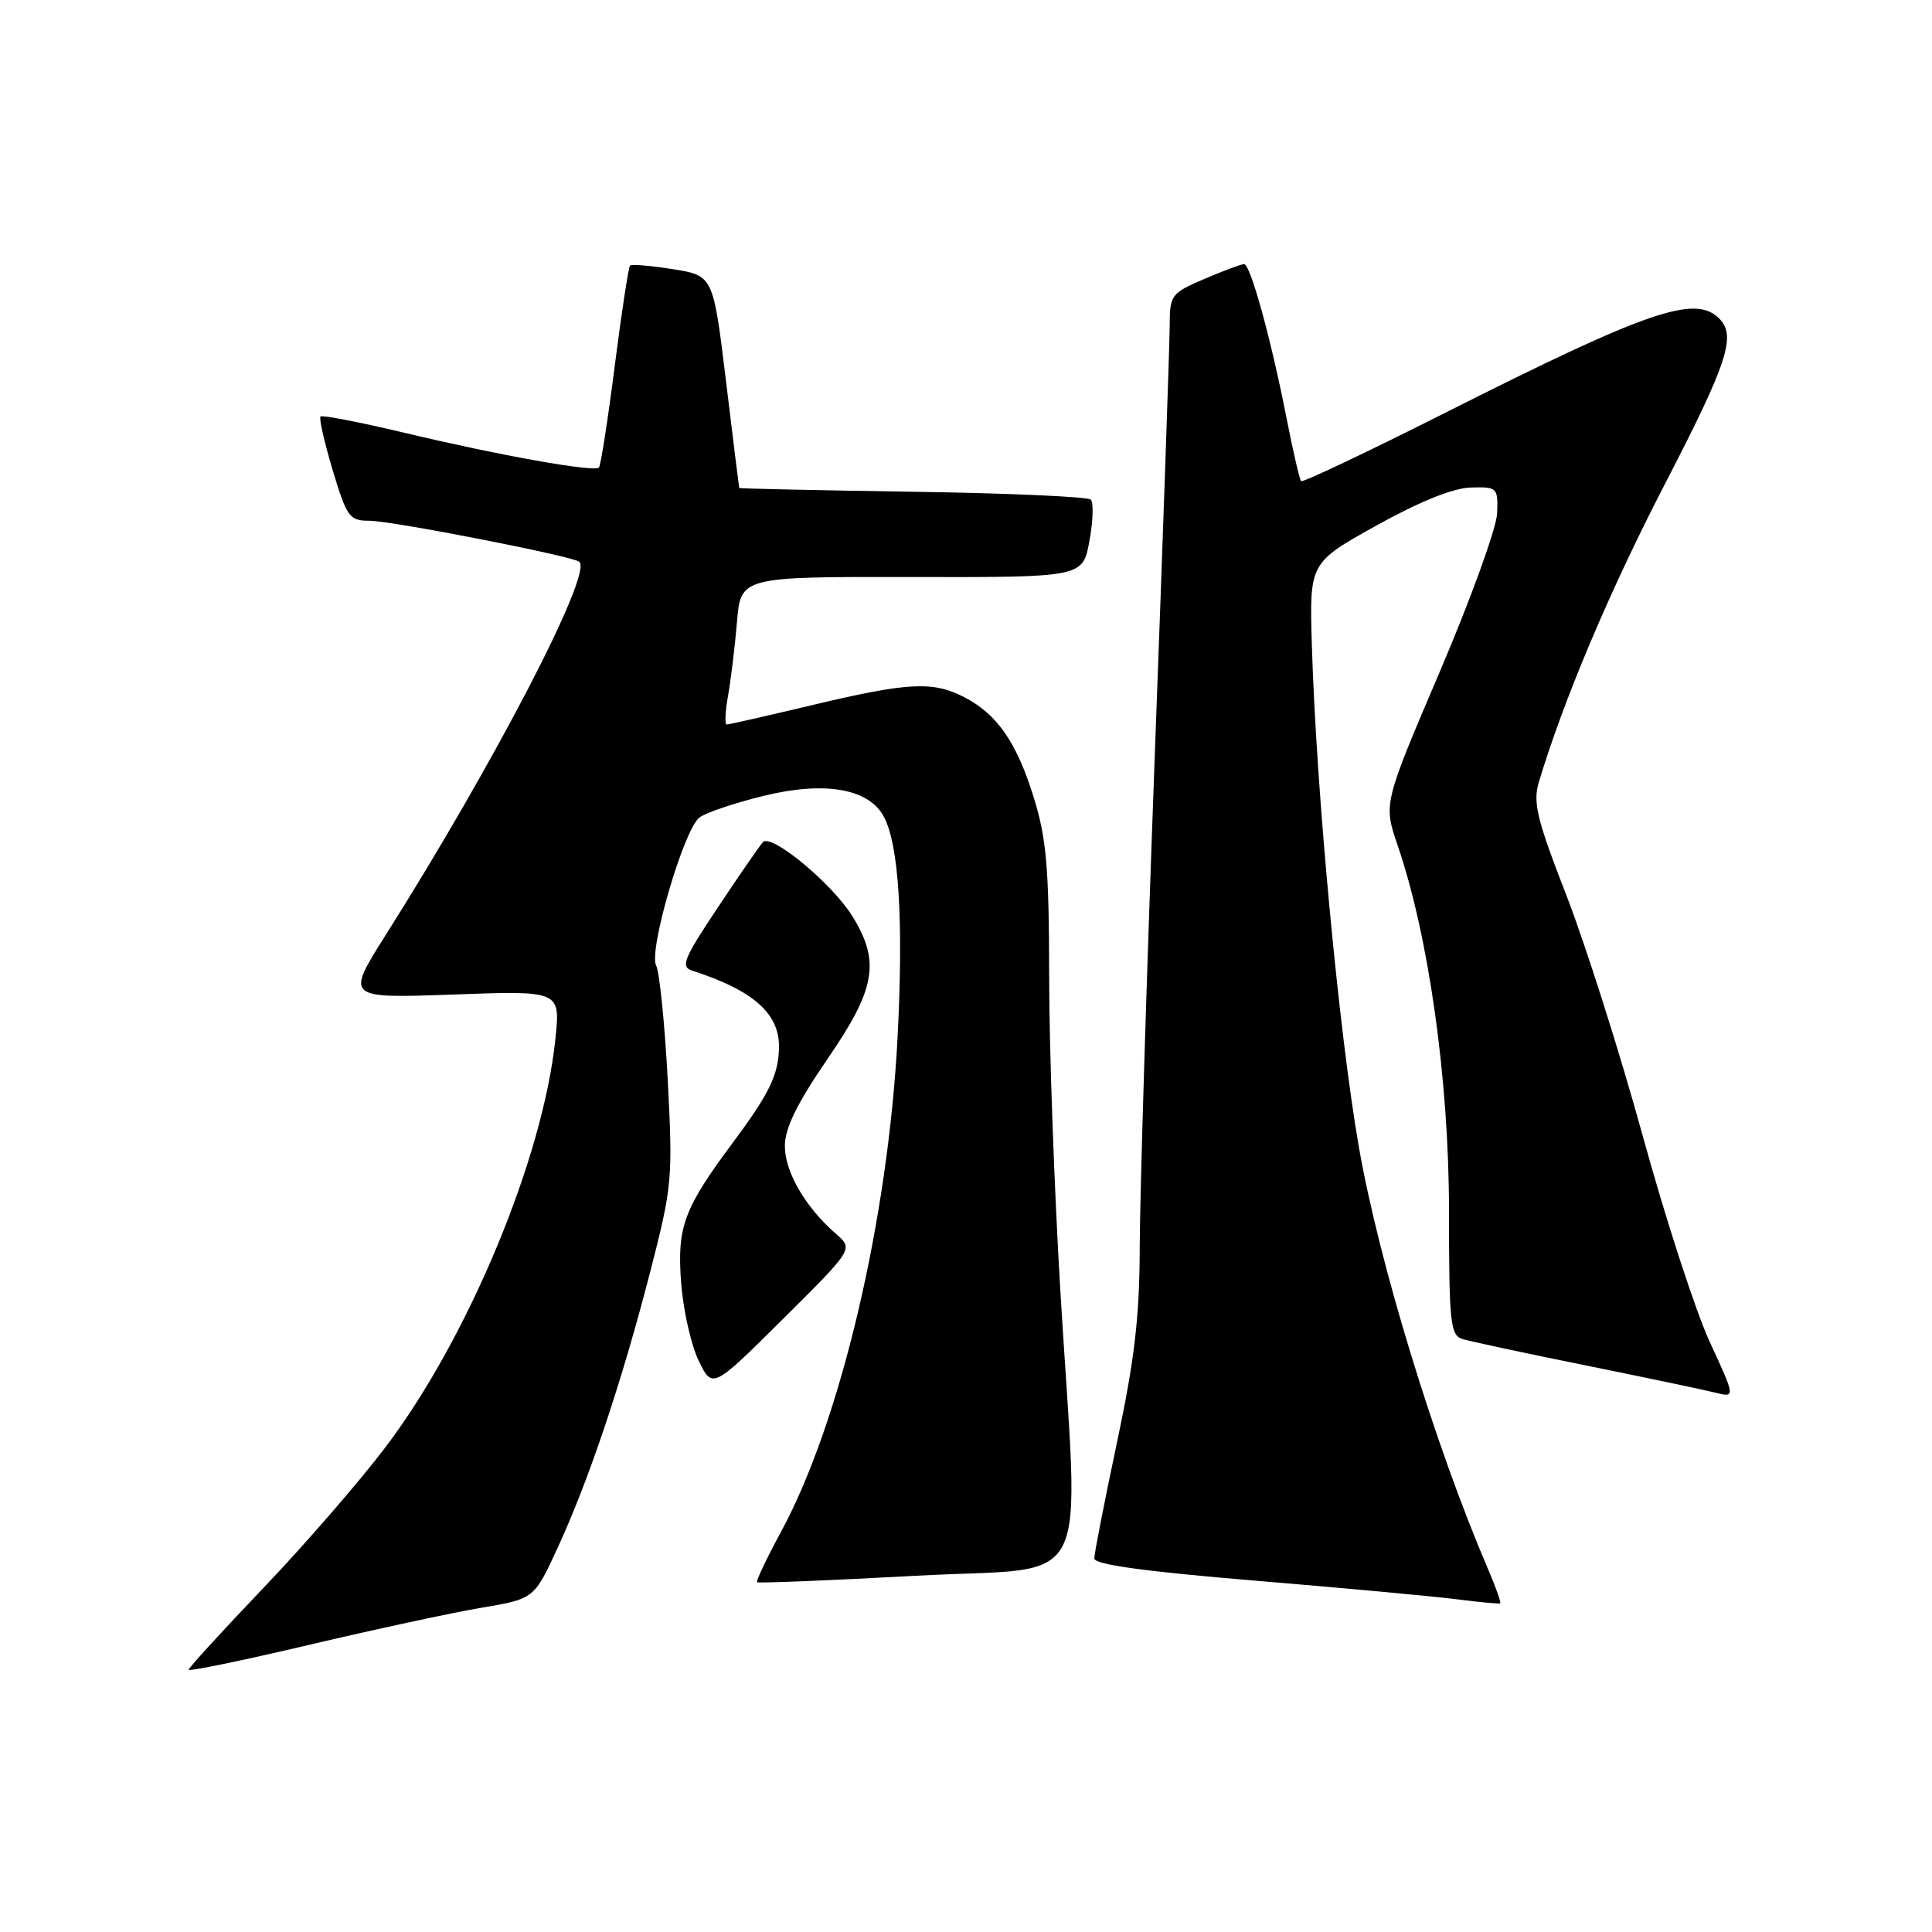 <?xml version="1.0" encoding="UTF-8" standalone="no"?>
<!DOCTYPE svg PUBLIC "-//W3C//DTD SVG 1.1//EN" "http://www.w3.org/Graphics/SVG/1.1/DTD/svg11.dtd" >
<svg xmlns="http://www.w3.org/2000/svg" xmlns:xlink="http://www.w3.org/1999/xlink" version="1.1" viewBox="0 0 256 256">
 <g >
 <path fill="currentColor"
d=" M 63.76 213.04 C 70.77 211.86 70.77 211.86 73.91 205.05 C 78.06 196.04 82.37 183.18 86.13 168.62 C 89.08 157.17 89.16 156.24 88.48 143.12 C 88.08 135.63 87.39 128.79 86.94 127.93 C 85.92 125.97 90.59 109.98 92.66 108.34 C 93.47 107.70 97.29 106.41 101.16 105.46 C 109.27 103.47 115.12 104.48 117.11 108.21 C 119.11 111.94 119.73 122.02 118.93 137.51 C 117.67 161.65 111.36 188.43 103.51 202.93 C 101.59 206.47 100.16 209.49 100.31 209.65 C 100.47 209.80 109.92 209.42 121.30 208.80 C 145.30 207.47 142.96 212.07 140.50 171.00 C 139.69 157.53 139.02 138.78 139.02 129.36 C 139.00 115.07 138.67 111.13 137.00 105.74 C 134.72 98.37 132.15 94.65 127.77 92.38 C 123.62 90.23 120.33 90.40 107.66 93.42 C 101.70 94.84 96.59 96.00 96.30 96.00 C 96.02 96.00 96.09 94.31 96.46 92.25 C 96.83 90.19 97.37 85.78 97.65 82.46 C 98.15 76.42 98.15 76.42 120.81 76.46 C 143.47 76.50 143.47 76.50 144.35 71.70 C 144.84 69.06 144.92 66.59 144.53 66.20 C 144.15 65.82 133.52 65.34 120.92 65.16 C 108.31 64.97 97.98 64.74 97.95 64.66 C 97.92 64.57 97.13 58.20 96.20 50.51 C 94.50 36.52 94.50 36.52 89.17 35.67 C 86.24 35.20 83.68 34.99 83.48 35.19 C 83.28 35.39 82.36 41.39 81.45 48.53 C 80.54 55.66 79.60 61.70 79.36 61.95 C 78.75 62.59 66.28 60.37 53.69 57.37 C 47.74 55.95 42.69 54.97 42.47 55.19 C 42.25 55.41 42.98 58.61 44.08 62.30 C 45.95 68.50 46.30 69.00 48.91 69.00 C 51.92 69.00 76.05 73.72 76.78 74.45 C 78.47 76.14 65.52 101.07 51.11 123.89 C 45.81 132.29 45.81 132.29 60.03 131.78 C 74.25 131.26 74.25 131.26 73.60 137.61 C 71.98 153.40 62.09 177.20 51.11 191.72 C 47.69 196.24 40.42 204.63 34.95 210.36 C 29.48 216.09 25.00 220.99 25.00 221.25 C 25.00 221.50 32.14 220.03 40.88 217.97 C 49.61 215.91 59.91 213.69 63.76 213.04 Z  M 197.15 207.86 C 190.13 191.48 182.73 167.29 180.06 152.00 C 177.41 136.82 174.41 104.80 173.83 85.54 C 173.50 74.58 173.50 74.58 182.37 69.64 C 188.10 66.46 192.53 64.67 194.87 64.60 C 198.39 64.50 198.50 64.60 198.38 68.00 C 198.31 69.92 194.89 79.38 190.78 89.00 C 183.31 106.50 183.31 106.50 185.19 112.00 C 189.32 124.06 192.00 143.16 192.00 160.50 C 192.00 175.21 192.18 176.92 193.75 177.42 C 194.71 177.72 202.03 179.29 210.00 180.90 C 217.97 182.52 225.73 184.14 227.23 184.52 C 229.97 185.21 229.97 185.21 226.56 177.83 C 224.68 173.77 220.68 161.46 217.66 150.47 C 214.64 139.49 210.09 125.17 207.56 118.65 C 203.65 108.59 203.10 106.33 203.90 103.65 C 207.16 92.79 213.25 78.37 220.57 64.21 C 228.94 48.04 230.10 44.50 227.80 42.20 C 224.61 39.01 218.40 41.14 191.65 54.62 C 181.28 59.85 172.62 63.96 172.41 63.75 C 172.20 63.54 171.33 59.79 170.48 55.43 C 168.41 44.89 165.69 35.00 164.85 35.00 C 164.47 35.00 162.10 35.88 159.58 36.96 C 155.16 38.86 155.00 39.08 154.99 43.21 C 154.98 45.57 154.09 71.35 153.00 100.50 C 151.92 129.65 151.03 158.79 151.02 165.26 C 151.00 174.46 150.35 180.08 148.00 191.16 C 146.35 198.95 145.00 205.85 145.00 206.50 C 145.00 207.31 151.60 208.22 166.25 209.44 C 177.94 210.41 189.97 211.52 193.00 211.91 C 196.03 212.30 198.62 212.54 198.78 212.45 C 198.93 212.36 198.20 210.29 197.15 207.86 Z  M 110.78 163.50 C 106.73 159.98 104.00 155.29 104.00 151.87 C 104.00 149.48 105.58 146.26 109.66 140.30 C 116.04 131.02 116.66 127.42 112.95 121.41 C 110.27 117.08 102.19 110.38 101.09 111.59 C 100.64 112.09 97.94 115.99 95.10 120.27 C 90.59 127.03 90.15 128.11 91.71 128.61 C 99.89 131.25 103.35 134.35 103.22 138.91 C 103.12 142.49 101.92 144.94 97.03 151.51 C 90.60 160.15 89.70 162.59 90.25 169.93 C 90.52 173.55 91.56 178.20 92.57 180.28 C 94.40 184.06 94.40 184.06 103.74 174.78 C 113.08 165.50 113.08 165.50 110.78 163.50 Z "/>
</g>
</svg>